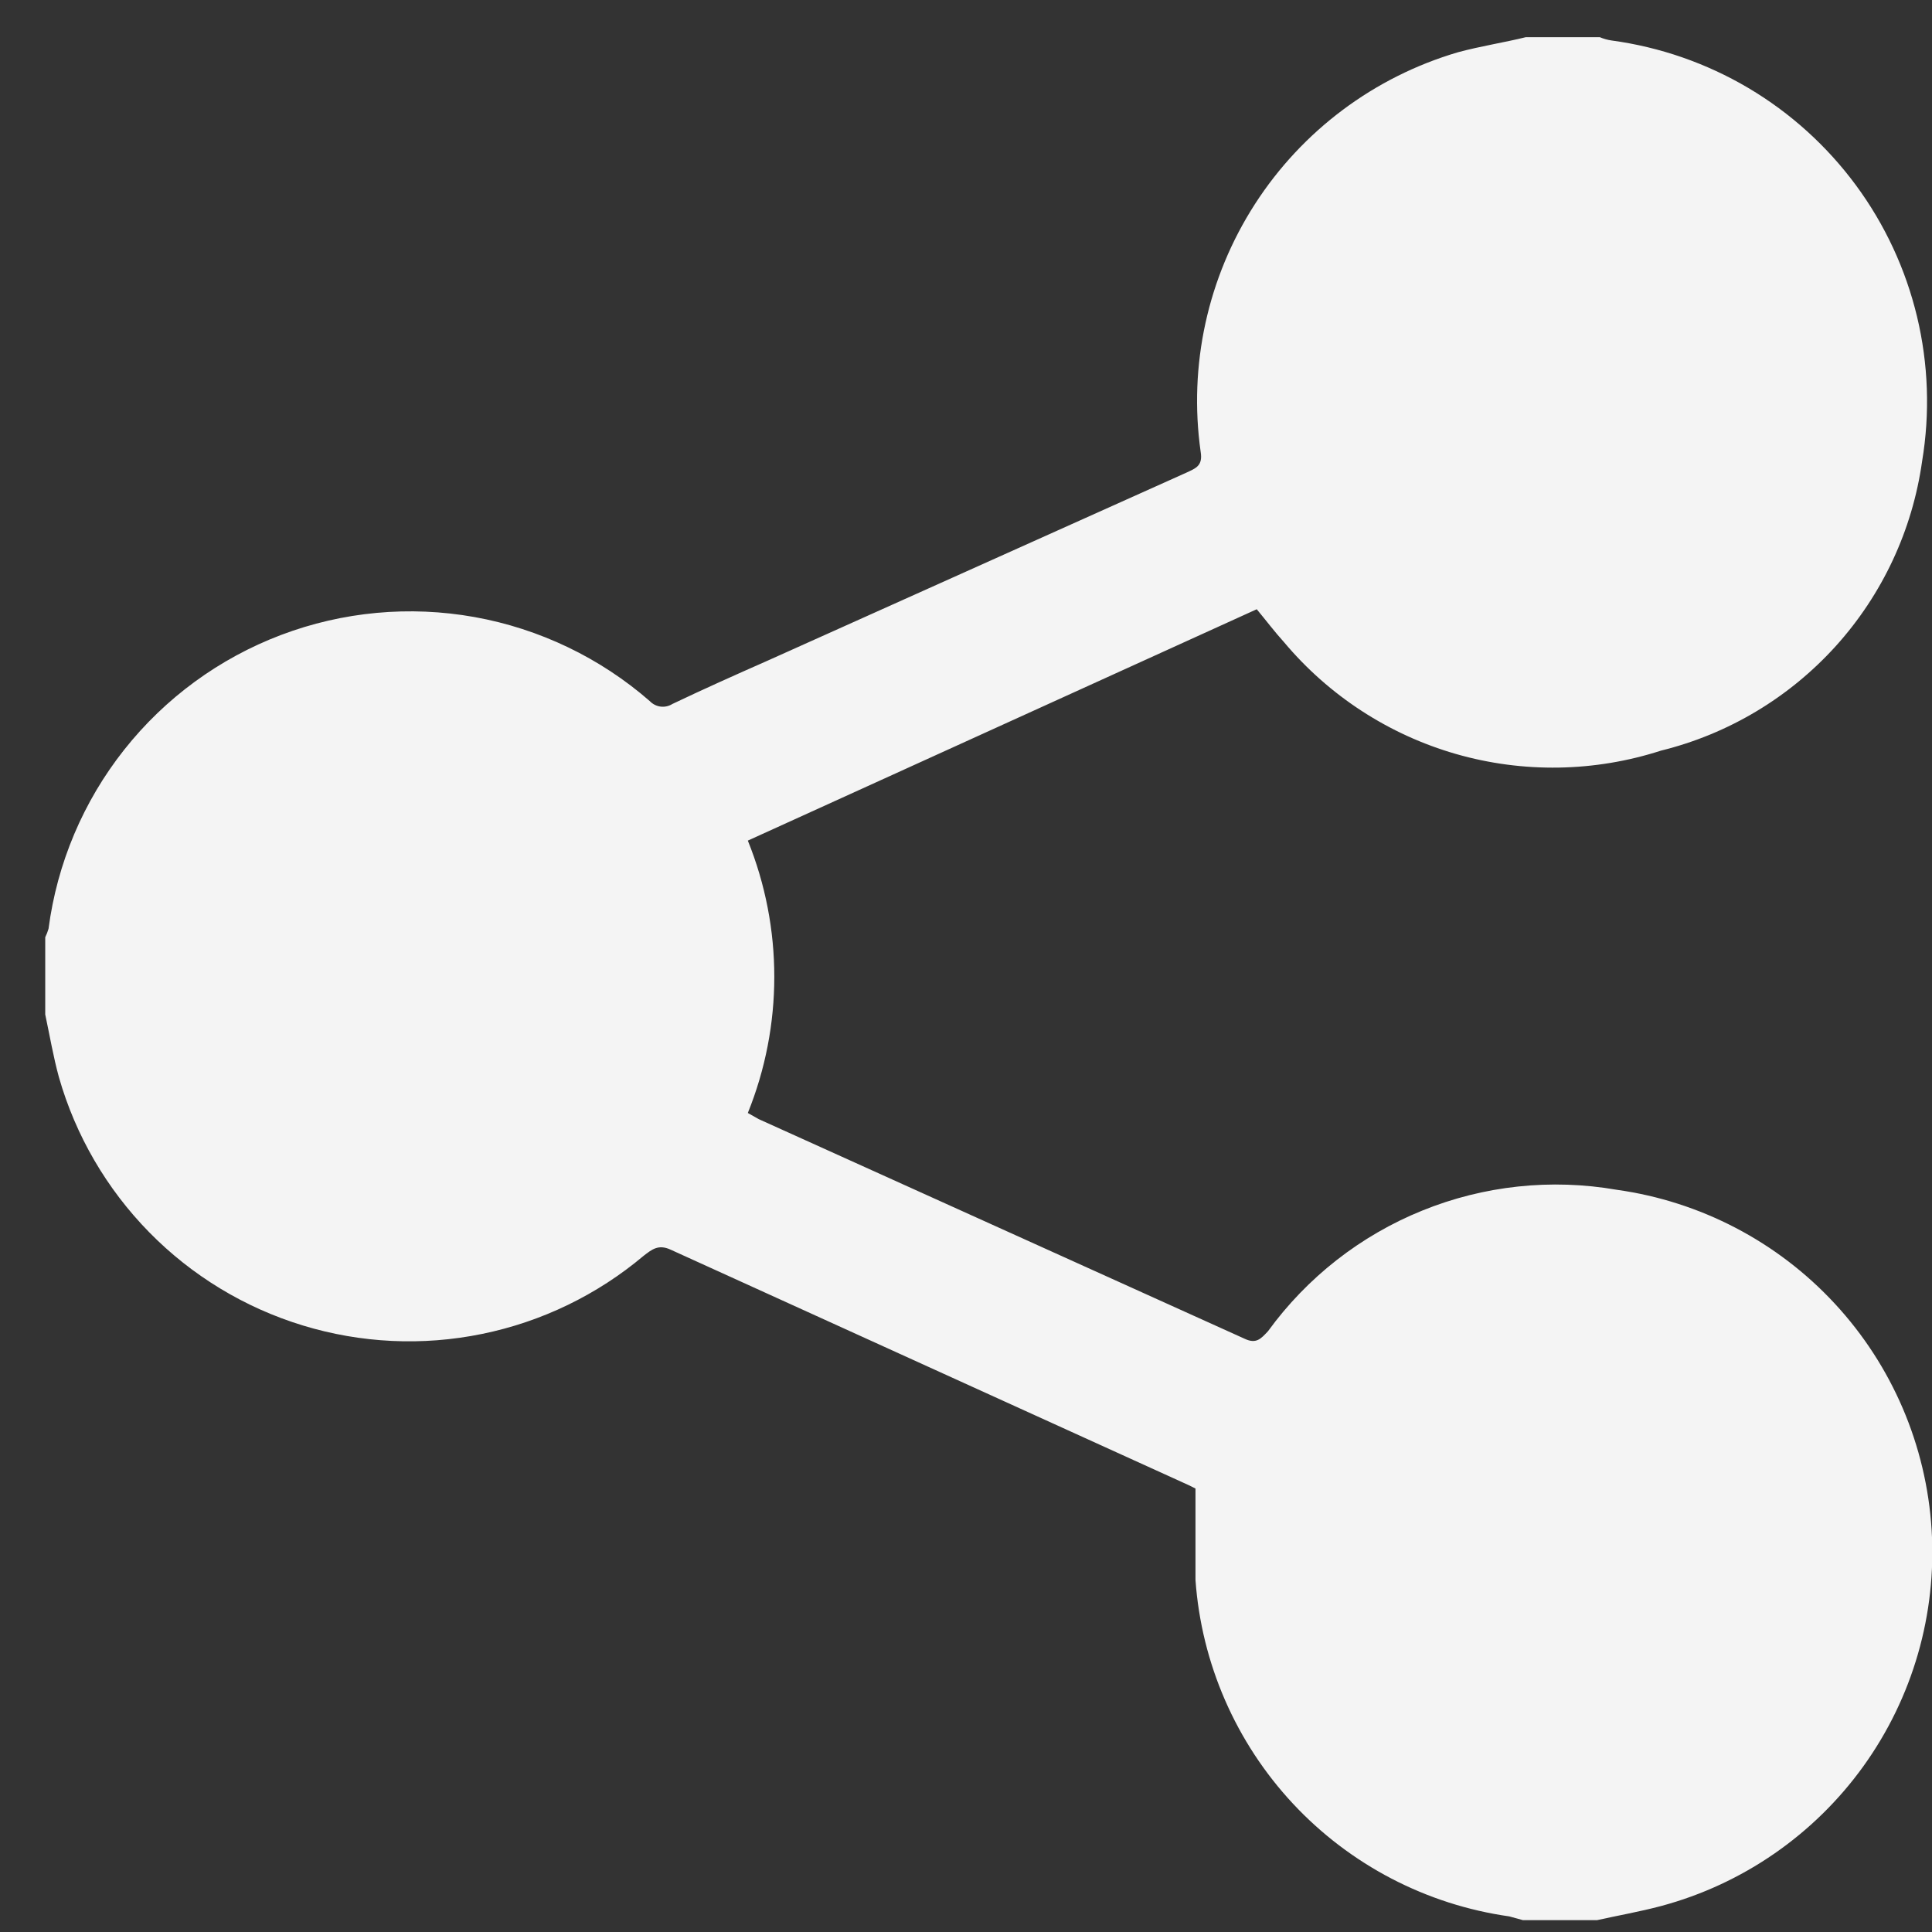 <svg width="41" height="41" viewBox="0 0 41 41" fill="none" xmlns="http://www.w3.org/2000/svg">
<rect x="0" y="0" width="41" height="41" fill="#333333" stroke="none"/>
<path id="Vector" d="M0.96 21.529V19.889C0.989 19.831 1.012 19.771 1.03 19.709C1.212 18.321 1.767 17.008 2.636 15.91C3.505 14.812 4.655 13.971 5.964 13.475C7.274 12.979 8.693 12.848 10.071 13.095C11.449 13.343 12.735 13.959 13.79 14.879C13.851 14.943 13.932 14.984 14.019 14.995C14.107 15.006 14.195 14.986 14.27 14.939C14.92 14.629 15.59 14.329 16.27 14.029L25.18 10.029C25.37 9.939 25.53 9.889 25.48 9.589C25.22 7.755 25.628 5.89 26.631 4.332C27.634 2.775 29.163 1.631 30.94 1.109C31.42 0.979 31.94 0.899 32.38 0.789H33.95C34.03 0.823 34.114 0.847 34.2 0.859C35.226 0.998 36.213 1.341 37.104 1.868C37.995 2.396 38.77 3.097 39.385 3.93C39.999 4.762 40.44 5.71 40.682 6.717C40.923 7.723 40.96 8.768 40.79 9.789C40.585 11.249 39.948 12.614 38.961 13.708C37.973 14.802 36.681 15.576 35.25 15.929C33.839 16.385 32.324 16.41 30.899 16.001C29.474 15.591 28.203 14.765 27.25 13.629C27.05 13.409 26.87 13.169 26.67 12.929L15.87 17.839C16.619 19.693 16.619 21.765 15.87 23.619L16.1 23.749L26.41 28.409C26.66 28.529 26.76 28.409 26.91 28.249C27.74 27.107 28.873 26.221 30.181 25.691C31.489 25.16 32.919 25.007 34.31 25.249C36.085 25.497 37.72 26.35 38.938 27.666C40.155 28.98 40.881 30.676 40.992 32.465C41.102 34.254 40.591 36.026 39.545 37.481C38.498 38.936 36.981 39.985 35.25 40.449C34.8 40.569 34.34 40.649 33.89 40.749H32.32L32.03 40.669C30.271 40.42 28.65 39.575 27.438 38.276C26.227 36.977 25.496 35.301 25.37 33.529C25.37 32.899 25.37 32.259 25.37 31.589L25.23 31.519L14.23 26.519C13.97 26.399 13.83 26.519 13.66 26.649C12.673 27.48 11.494 28.05 10.23 28.308C8.967 28.567 7.658 28.505 6.425 28.128C5.191 27.751 4.071 27.072 3.167 26.151C2.264 25.231 1.604 24.099 1.25 22.859C1.13 22.419 1.06 21.999 0.96 21.529Z" fill="#F4F4F4"/>
</svg>
